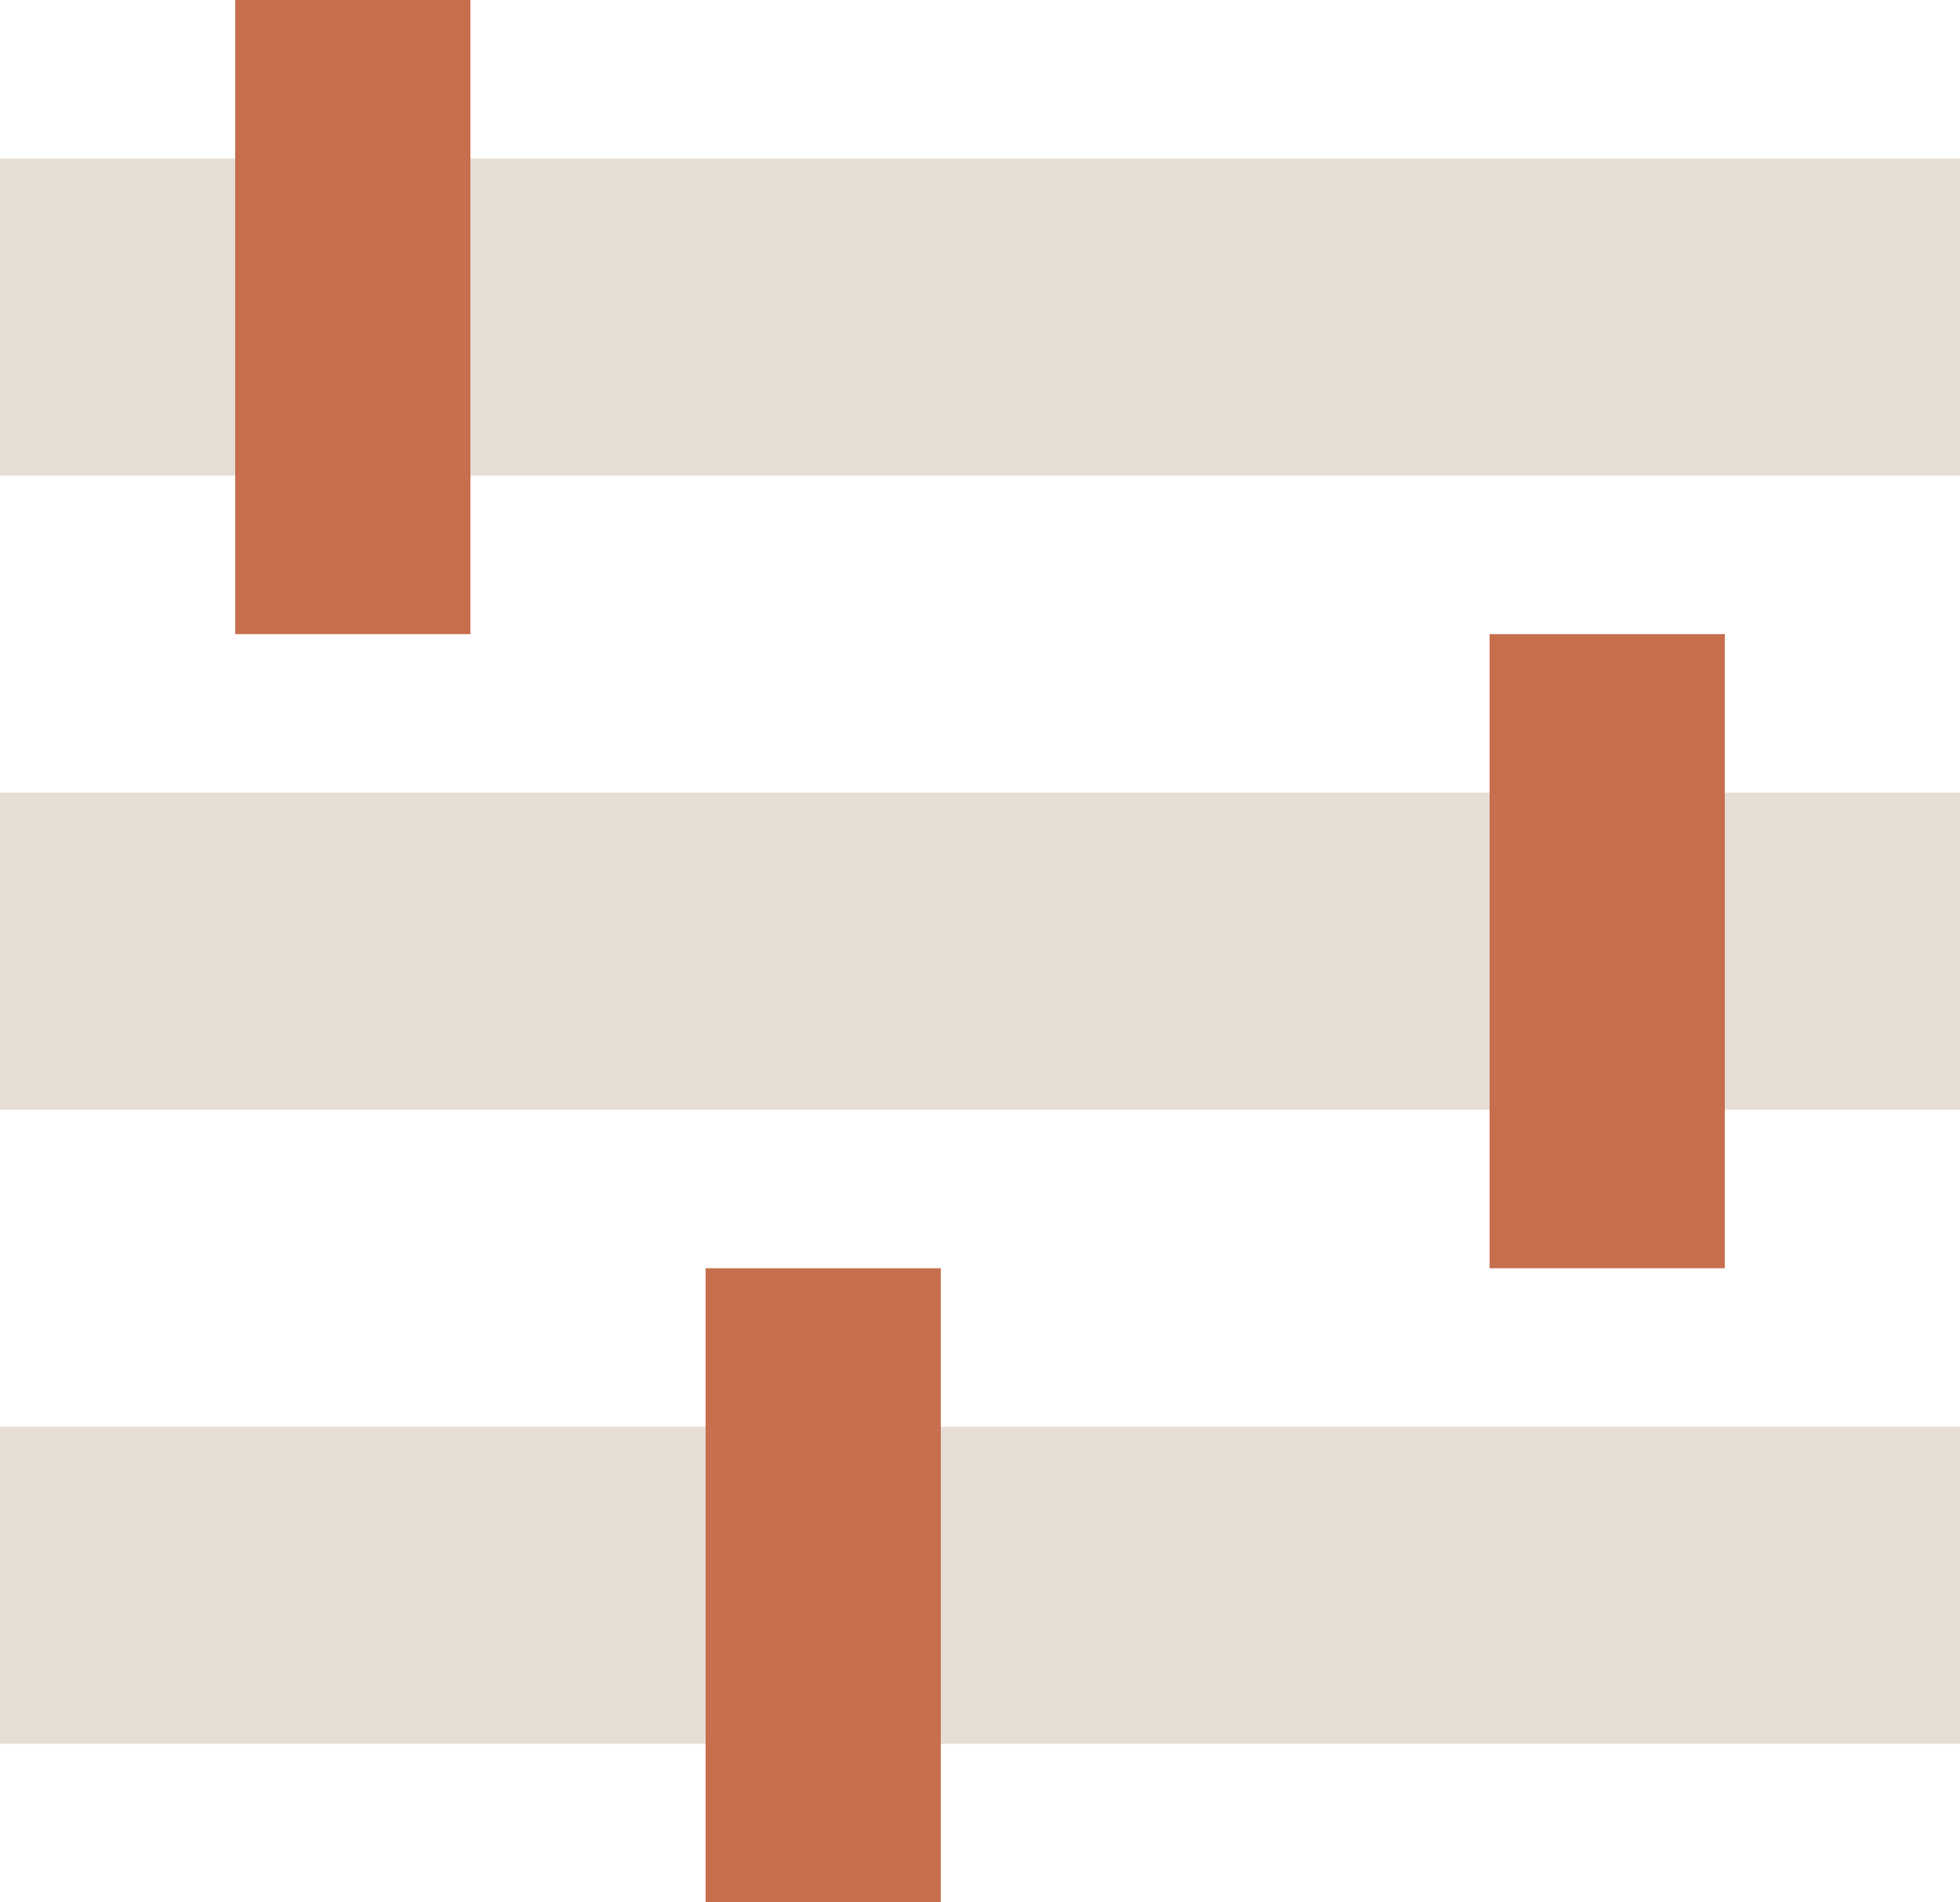 <svg xmlns="http://www.w3.org/2000/svg" width="34" height="33" fill="none" viewBox="0 0 34 33">
    <path fill="#E6DED4" d="M0 2.75H34V8.25H0zM0 13.75H34V19.25H0zM0 24.75H34V30.25H0z"/>
    <path fill="#C66E4E" d="M4.08 0H8.16V11H4.08zM25.84 11H29.92V22H25.84zM12.24 22H16.32V33H12.24z"/>
</svg>
